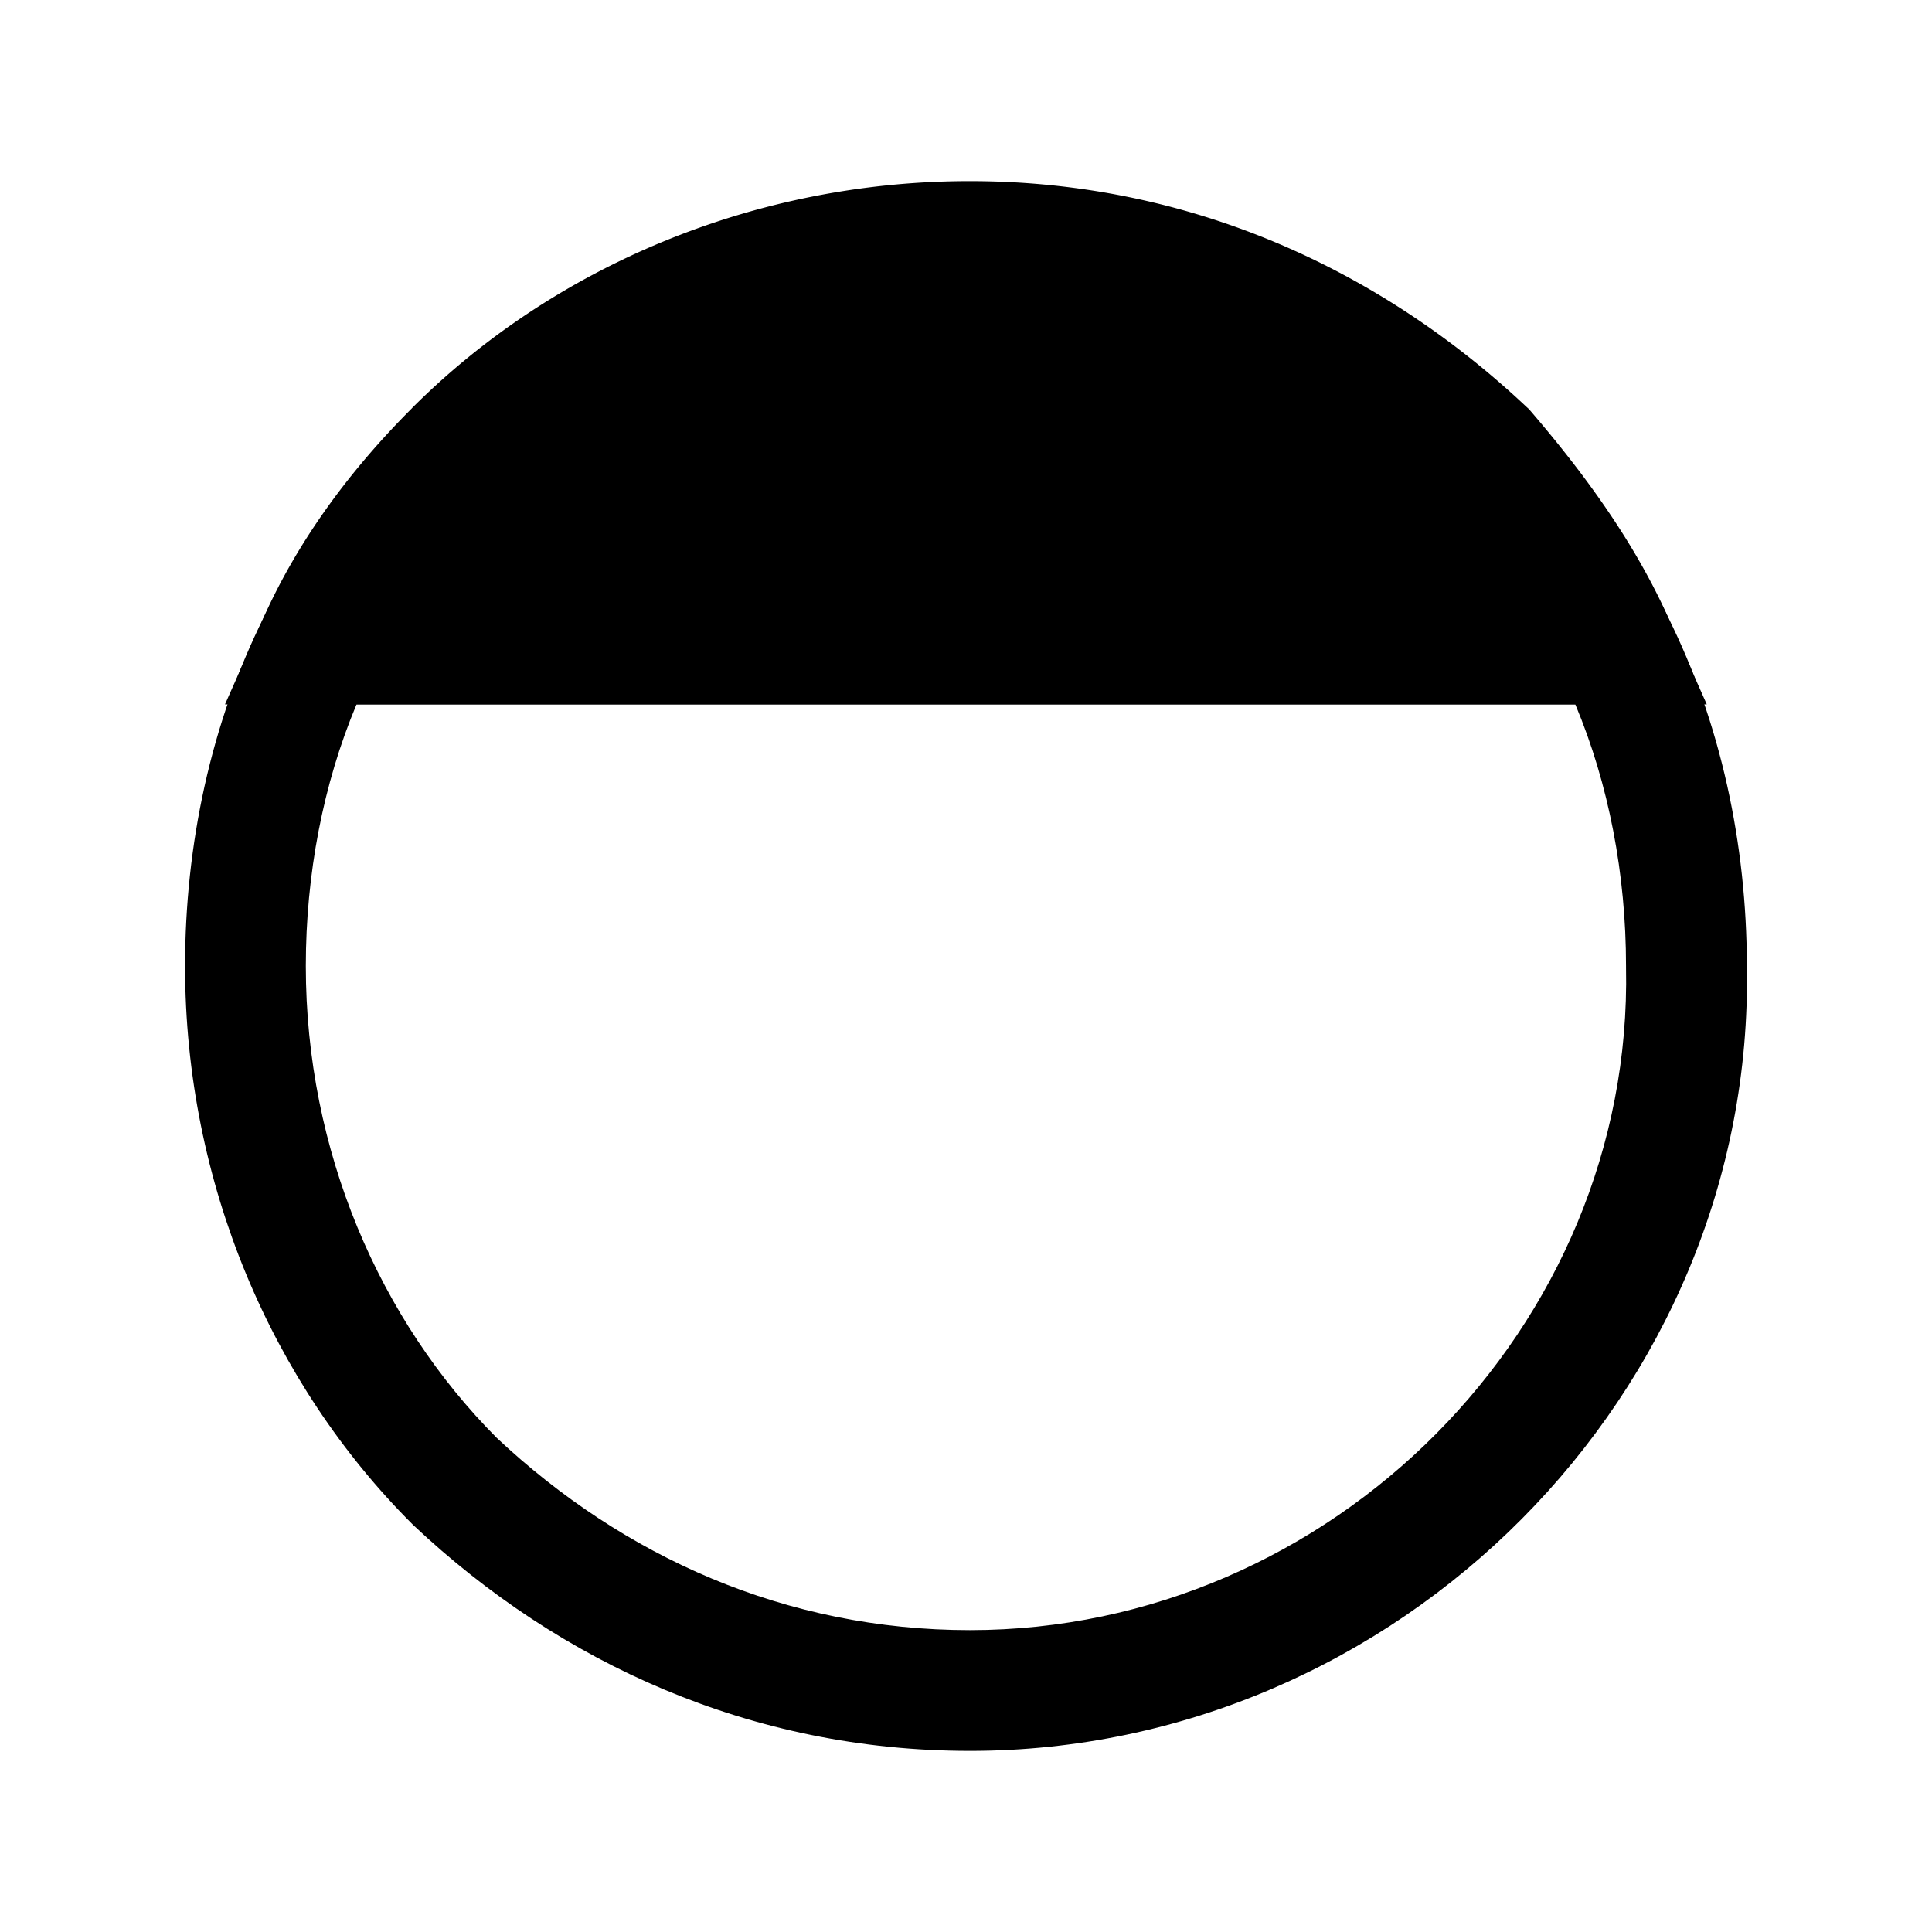 <svg xmlns="http://www.w3.org/2000/svg" fill="none" viewBox="0 0 24 24">
  <path fill="#000" d="M20.05 8H3.95c.4-.9 1-1.7 1.7-2.4C7.25 4 9.55 3 12.05 3c2.5 0 4.7 1 6.4 2.6.6.7 1.2 1.5 1.6 2.4Z"/>
  <path fill="#000" fill-rule="evenodd" d="M12.05 3.75c-2.302 0-4.411.921-5.87 2.38a8.291 8.291 0 0 0-.946 1.12h13.54a12.22 12.22 0 0 0-.868-1.131c-1.572-1.467-3.582-2.369-5.857-2.369ZM5.118 5.07c1.74-1.741 4.232-2.82 6.93-2.82 2.711 0 5.09 1.087 6.914 2.804l.03.027.026.03c.618.722 1.272 1.587 1.716 2.584l.468 1.055H2.795l.469-1.055C3.709 6.693 4.37 5.818 5.119 5.07Z" clip-rule="evenodd"/>
  <path fill="#000" fill-rule="evenodd" d="M3.486 7.25h17.027l.207.415c.657 1.313.978 2.827.98 4.327.103 5.326-4.342 9.758-9.65 9.758-2.712 0-5.091-1.087-6.915-2.804l-.008-.008-.008-.008c-1.741-1.74-2.82-4.232-2.82-6.93 0-1.502.321-3.02.98-4.335l.207-.415Zm.943 1.5c-.416.99-.63 2.114-.63 3.25 0 2.297.918 4.403 2.372 5.862 1.575 1.478 3.593 2.388 5.878 2.388 4.489 0 8.242-3.764 8.15-8.235V12c0-1.136-.214-2.26-.63-3.25H4.429Z" clip-rule="evenodd"/>
</svg>
